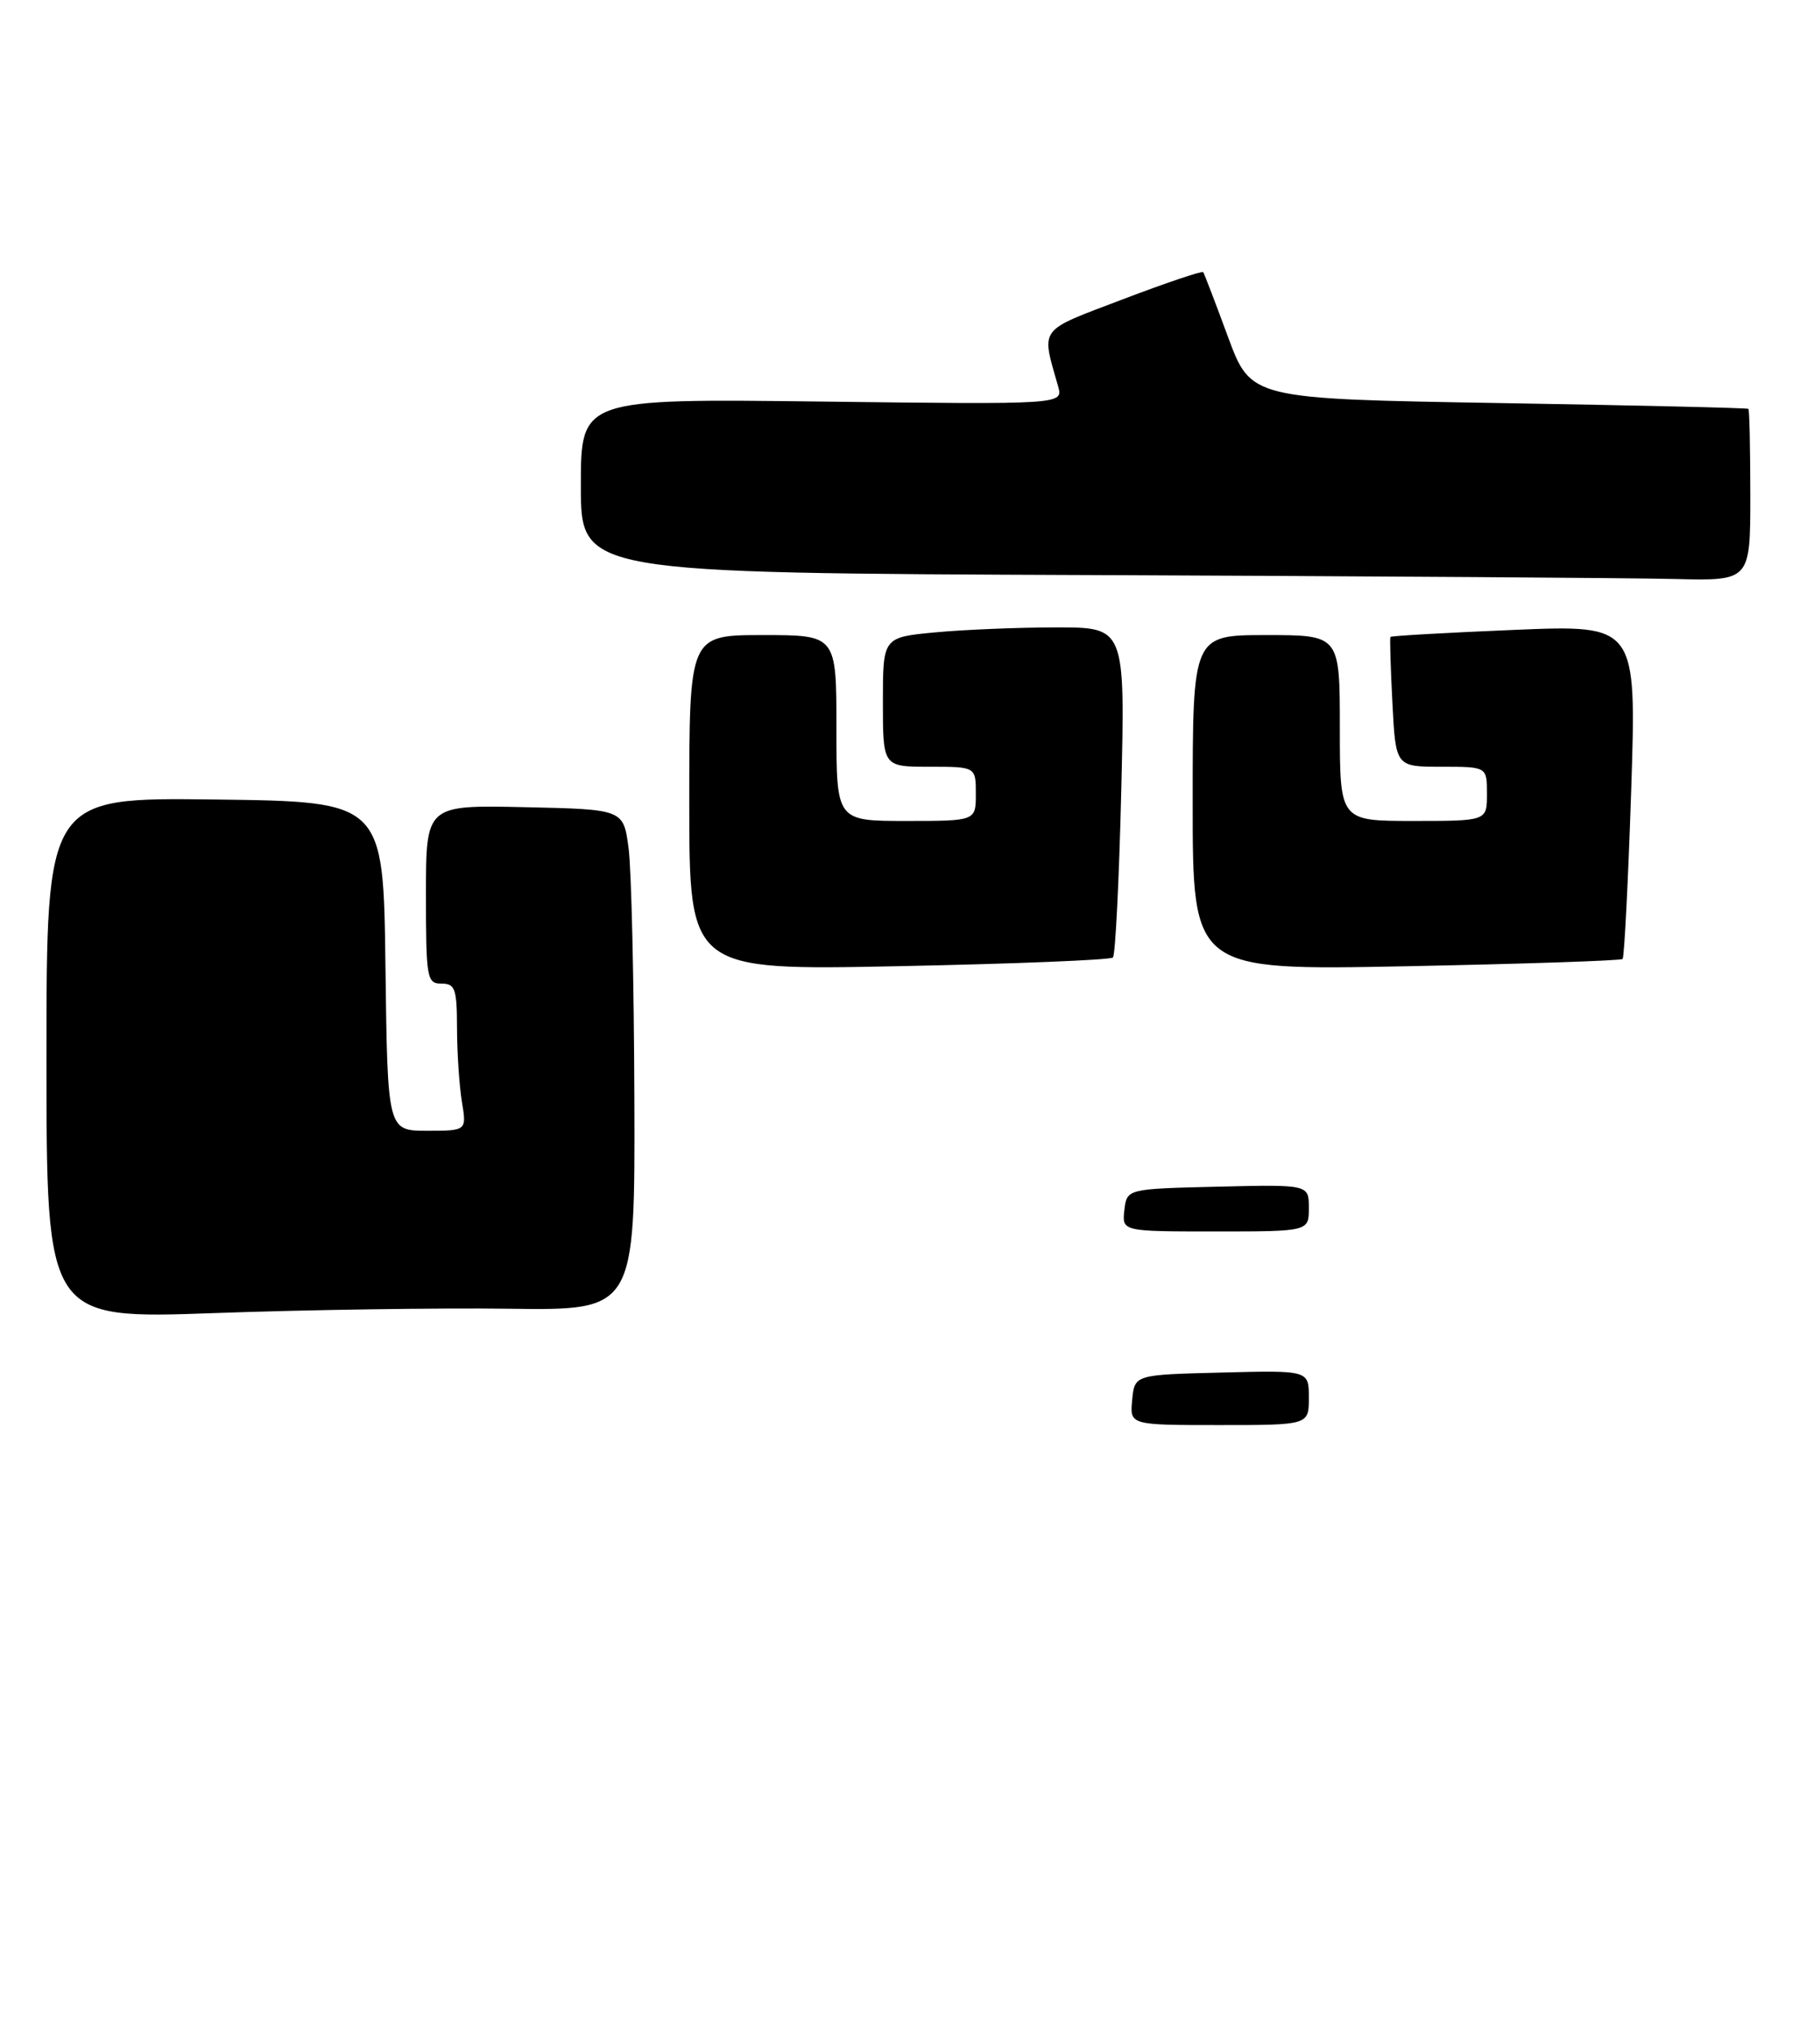 <?xml version="1.0" encoding="UTF-8" standalone="no"?>
<!DOCTYPE svg PUBLIC "-//W3C//DTD SVG 1.1//EN" "http://www.w3.org/Graphics/SVG/1.1/DTD/svg11.dtd" >
<svg xmlns="http://www.w3.org/2000/svg" xmlns:xlink="http://www.w3.org/1999/xlink" version="1.1" viewBox="0 0 235 262">
 <g >
 <path fill="currentColor"
d=" M 65.75 168.98 C 82.00 169.20 82.00 169.20 81.91 141.85 C 81.86 126.81 81.53 112.25 81.16 109.50 C 80.50 104.50 80.50 104.50 67.75 104.22 C 55.00 103.94 55.00 103.94 55.00 115.47 C 55.00 126.33 55.12 127.00 57.00 127.00 C 58.77 127.00 59.00 127.67 59.01 132.75 C 59.02 135.91 59.30 140.19 59.64 142.25 C 60.26 146.00 60.26 146.00 55.15 146.00 C 50.04 146.00 50.04 146.00 49.77 124.75 C 49.50 103.50 49.50 103.50 27.75 103.23 C 6.00 102.96 6.00 102.96 6.00 136.64 C 6.00 170.32 6.00 170.32 27.75 169.54 C 39.71 169.11 56.81 168.86 65.75 168.98 Z  M 143.70 123.63 C 144.02 123.32 144.50 113.60 144.78 102.03 C 145.28 81.00 145.28 81.00 136.39 81.01 C 131.50 81.01 124.46 81.30 120.75 81.65 C 114.00 82.29 114.00 82.29 114.00 90.64 C 114.00 99.00 114.00 99.00 120.00 99.00 C 126.00 99.00 126.00 99.00 126.00 102.50 C 126.00 106.00 126.00 106.00 117.00 106.00 C 108.00 106.00 108.00 106.00 108.00 94.00 C 108.00 82.00 108.00 82.00 98.50 82.00 C 89.00 82.00 89.00 82.00 89.00 103.65 C 89.00 125.30 89.00 125.30 116.06 124.75 C 130.95 124.45 143.38 123.95 143.70 123.63 Z  M 209.51 123.82 C 209.73 123.60 210.23 113.80 210.62 102.05 C 211.32 80.67 211.32 80.67 195.50 81.33 C 186.81 81.69 179.61 82.10 179.53 82.24 C 179.44 82.38 179.55 86.21 179.79 90.75 C 180.21 99.00 180.21 99.00 186.11 99.00 C 192.00 99.00 192.00 99.00 192.00 102.50 C 192.00 106.00 192.00 106.00 182.50 106.00 C 173.00 106.00 173.00 106.00 173.00 94.00 C 173.00 82.00 173.00 82.00 163.50 82.00 C 154.00 82.00 154.00 82.00 154.00 103.65 C 154.00 125.30 154.00 125.30 181.56 124.76 C 196.71 124.46 209.29 124.04 209.51 123.82 Z  M 226.00 64.00 C 226.00 57.95 225.89 52.90 225.75 52.79 C 225.61 52.67 211.10 52.33 193.51 52.04 C 161.52 51.50 161.52 51.50 158.56 43.50 C 156.94 39.10 155.50 35.34 155.36 35.14 C 155.23 34.95 150.56 36.52 144.99 38.64 C 133.93 42.85 134.44 42.17 136.62 49.87 C 137.29 52.23 137.29 52.23 106.15 51.85 C 75.00 51.47 75.00 51.47 75.00 62.73 C 75.00 73.99 75.00 73.99 140.75 74.25 C 176.91 74.40 210.89 74.62 216.25 74.76 C 226.00 75.00 226.00 75.00 226.00 64.00 Z  M 146.19 180.75 C 146.50 177.50 146.50 177.50 157.75 177.22 C 169.00 176.93 169.00 176.93 169.00 180.47 C 169.00 184.00 169.00 184.00 157.44 184.00 C 145.87 184.00 145.87 184.00 146.19 180.75 Z  M 145.18 156.25 C 145.50 153.50 145.50 153.50 157.25 153.22 C 169.00 152.94 169.00 152.94 169.00 155.97 C 169.00 159.00 169.00 159.00 156.93 159.00 C 144.87 159.00 144.87 159.00 145.18 156.25 Z "/>
</g>
</svg>